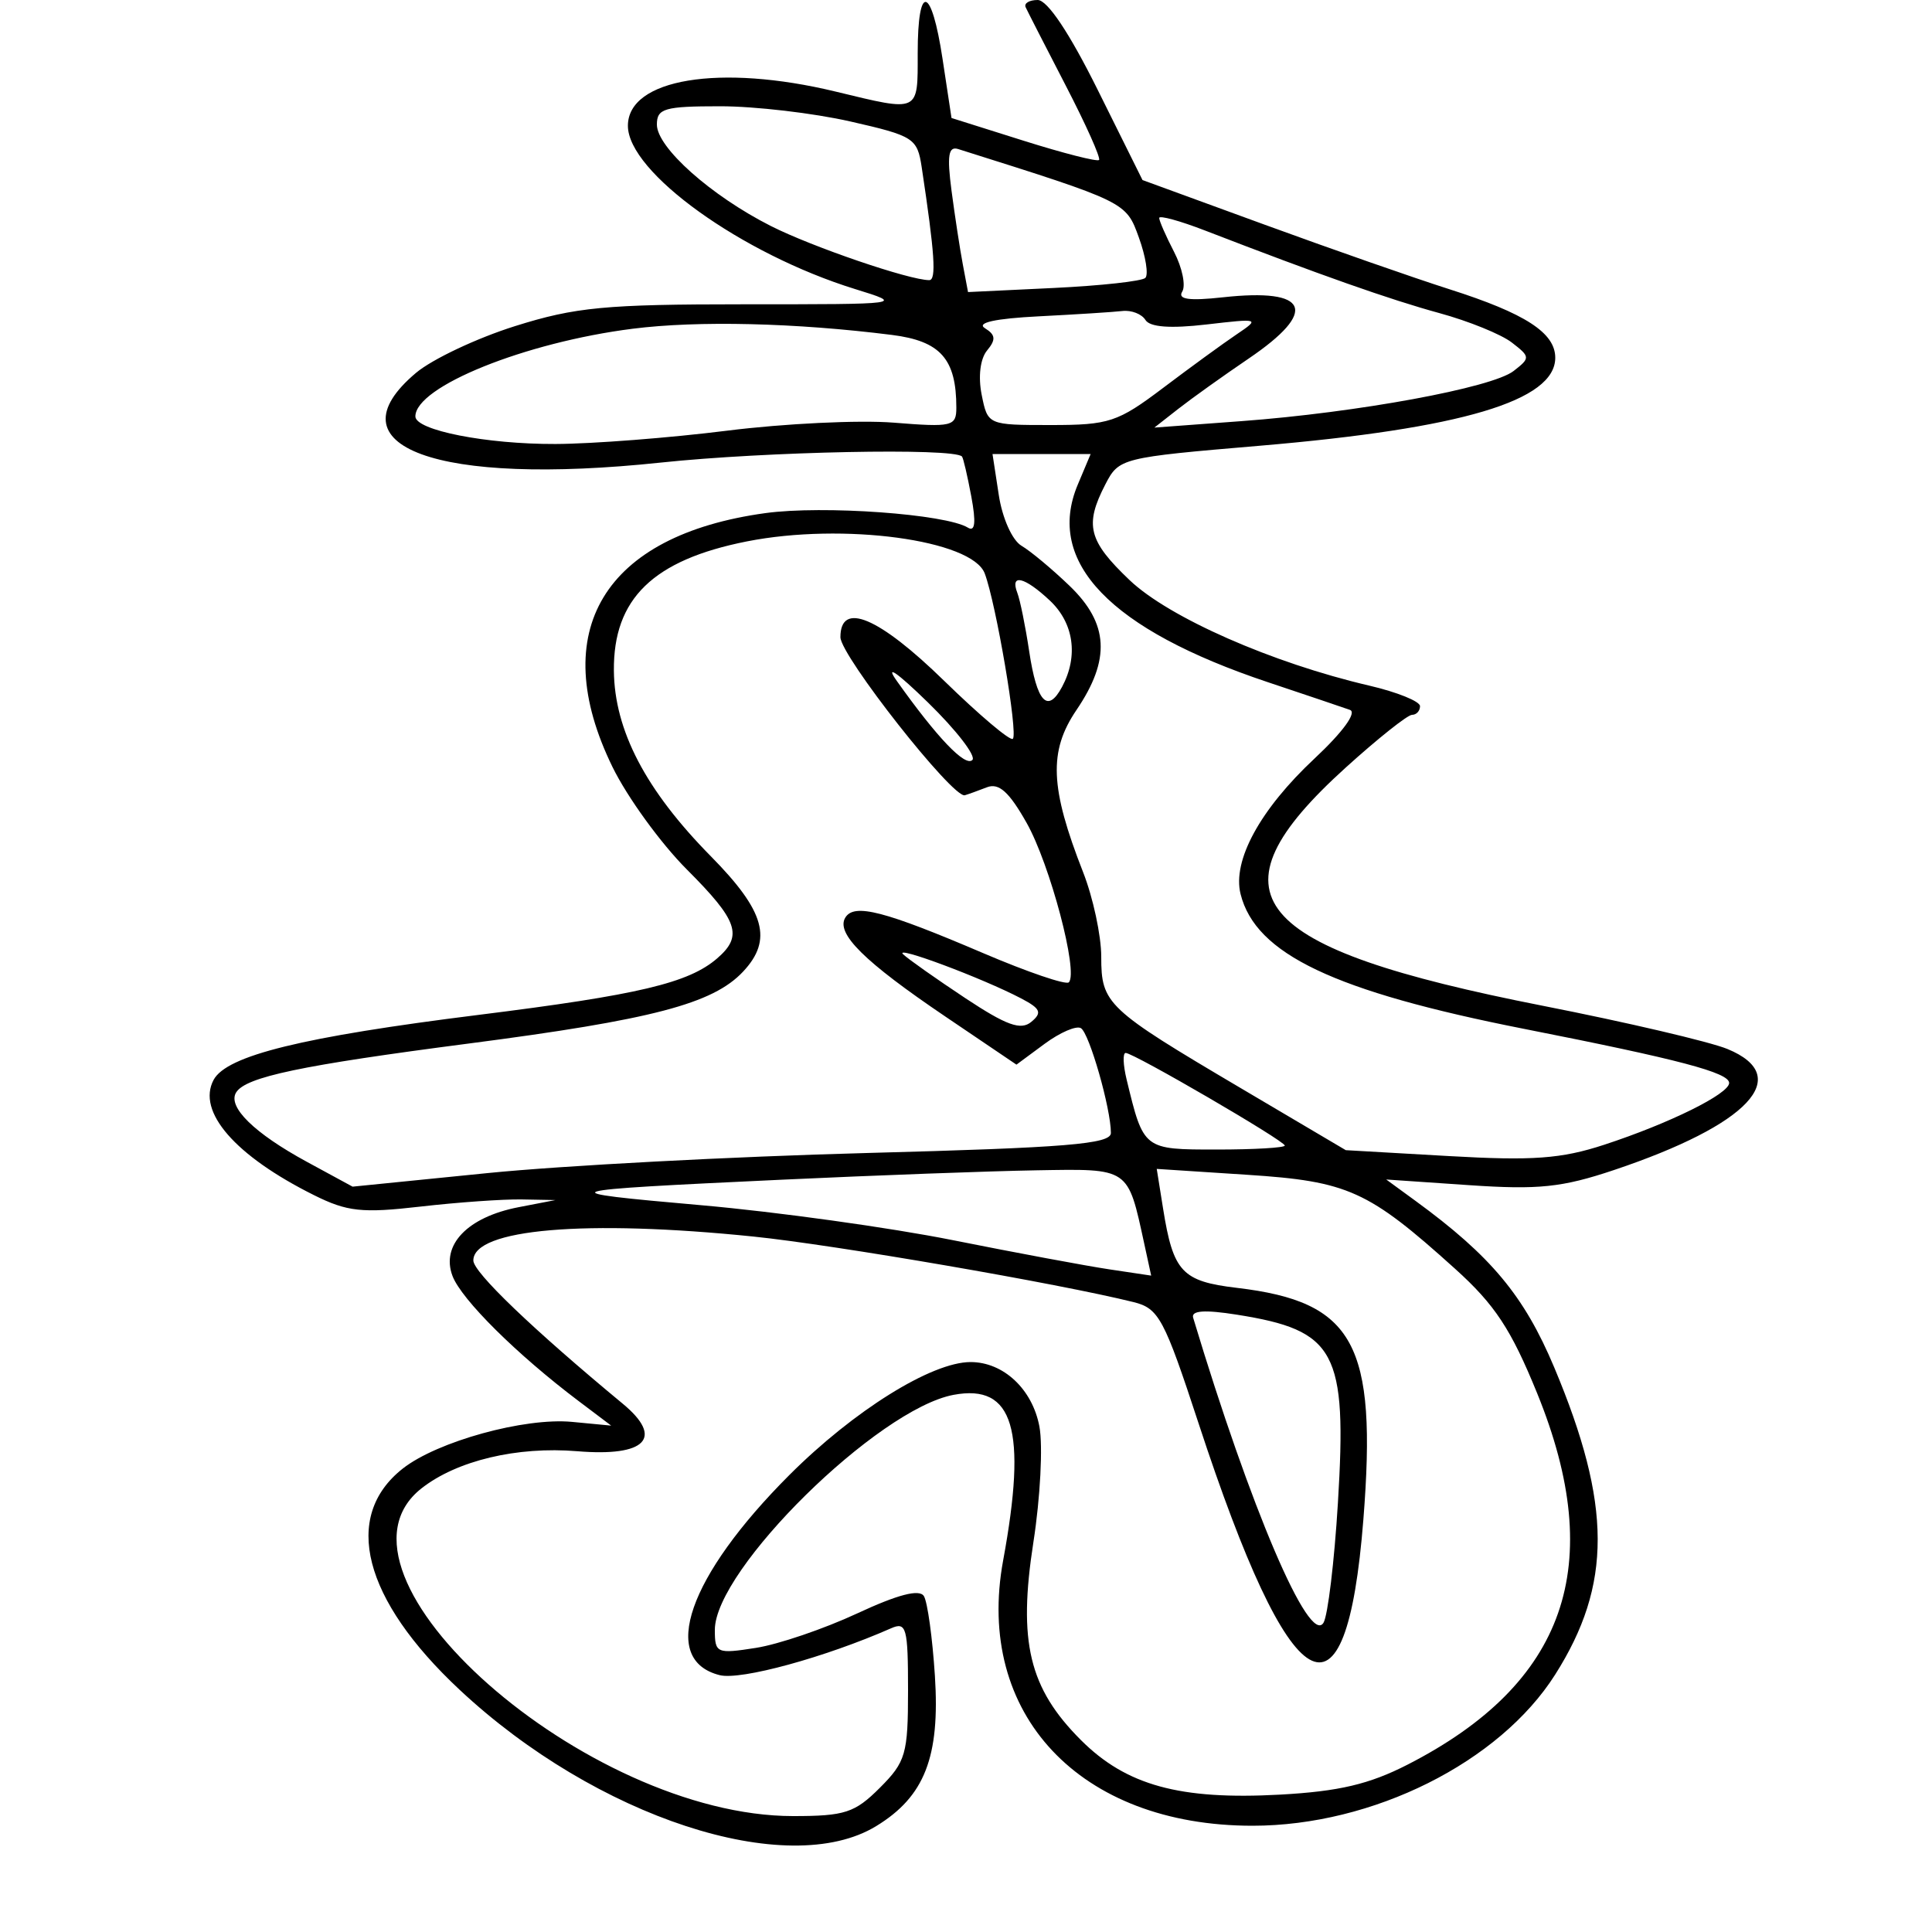 <svg xmlns="http://www.w3.org/2000/svg" width="200" height="200" viewBox="0 0 200 200" version="1.1">
	<path d="M 95 5.500 C 95 11.712, 95.253 11.593, 86.500 9.480 C 74.519 6.587, 65 8.155, 65 13.022 C 65 17.828, 76.780 26.292, 88.528 29.927 C 93.610 31.499, 93.603 31.500, 77.056 31.500 C 62.655 31.500, 59.565 31.794, 53.317 33.759 C 49.366 35.001, 44.753 37.178, 43.067 38.597 C 33.995 46.231, 45.211 50.341, 68.412 47.885 C 79.268 46.736, 98.693 46.344, 99.583 47.256 C 99.714 47.390, 100.149 49.253, 100.549 51.395 C 101.050 54.077, 100.943 55.083, 100.203 54.625 C 97.912 53.210, 85.212 52.296, 79.233 53.117 C 62.504 55.413, 56.527 65.337, 63.406 79.398 C 64.941 82.535, 68.403 87.307, 71.098 90.003 C 76.406 95.311, 76.942 96.875, 74.250 99.203 C 71.285 101.768, 66.127 102.989, 49.506 105.065 C 31.319 107.336, 23.465 109.263, 22.114 111.787 C 20.354 115.075, 24.336 119.649, 32.500 123.719 C 35.941 125.435, 37.477 125.601, 43.500 124.908 C 47.350 124.465, 52.075 124.131, 54 124.166 L 57.500 124.230 53.673 124.970 C 48.398 125.990, 45.624 128.882, 46.844 132.090 C 47.772 134.529, 53.507 140.217, 59.902 145.039 L 63.269 147.579 59.223 147.193 C 54.305 146.724, 45.267 149.215, 41.695 152.025 C 35.380 156.993, 37.581 165.572, 47.565 174.912 C 61.703 188.138, 81.531 194.632, 90.701 189.040 C 95.717 185.982, 97.320 181.881, 96.781 173.483 C 96.528 169.548, 96.015 165.833, 95.640 165.227 C 95.179 164.481, 92.946 165.061, 88.729 167.024 C 85.303 168.618, 80.588 170.223, 78.250 170.589 C 74.195 171.225, 74 171.140, 74 168.727 C 74 162.469, 90.861 145.867, 98.712 144.394 C 104.926 143.229, 106.345 147.970, 103.844 161.542 C 100.913 177.448, 111.773 189, 129.657 189 C 142.107 189, 155.221 182.452, 160.990 173.354 C 166.887 164.056, 166.863 155.776, 160.900 141.570 C 157.782 134.141, 154.345 130.017, 146.500 124.291 L 143.500 122.101 152.084 122.687 C 159.267 123.178, 161.715 122.922, 167.084 121.120 C 181.043 116.435, 185.729 111.434, 178.822 108.591 C 176.995 107.838, 168.388 105.824, 159.696 104.115 C 129.221 98.122, 124.711 92.669, 139.309 79.459 C 142.626 76.456, 145.714 74, 146.170 74 C 146.627 74, 147 73.595, 147 73.100 C 147 72.605, 144.637 71.649, 141.750 70.976 C 131.697 68.634, 121.014 63.933, 116.942 60.060 C 112.660 55.986, 112.247 54.357, 114.427 50.140 C 115.836 47.417, 116.051 47.363, 130.390 46.145 C 151.328 44.366, 161 41.487, 161 37.034 C 161 34.452, 157.897 32.443, 150.048 29.943 C 146.447 28.795, 137.824 25.783, 130.886 23.248 L 118.272 18.639 113.643 9.319 C 110.707 3.409, 108.432 0, 107.423 0 C 106.549 0, 105.987 0.337, 106.175 0.750 C 106.363 1.163, 108.229 4.809, 110.322 8.852 C 112.416 12.896, 113.968 16.365, 113.772 16.561 C 113.576 16.757, 110.060 15.859, 105.958 14.566 L 98.500 12.215 97.574 6.107 C 96.423 -1.493, 95 -1.828, 95 5.500 M 68 12.896 C 68 15.271, 73.601 20.258, 79.787 23.390 C 84.061 25.555, 94.137 29, 96.193 29 C 96.949 29, 96.769 26.288, 95.416 17.323 C 94.960 14.299, 94.603 14.070, 88.021 12.573 C 84.217 11.708, 78.157 11, 74.553 11 C 68.786 11, 68 11.227, 68 12.896 M 98.504 19.758 C 98.848 22.366, 99.372 25.790, 99.670 27.367 L 100.210 30.235 109.079 29.811 C 113.956 29.577, 118.225 29.108, 118.565 28.768 C 118.905 28.428, 118.605 26.549, 117.897 24.592 C 116.560 20.894, 116.633 20.930, 99.190 15.430 C 98.179 15.111, 98.022 16.098, 98.504 19.758 M 120 22.564 C 120 22.859, 120.693 24.440, 121.541 26.079 C 122.388 27.718, 122.768 29.567, 122.384 30.187 C 121.887 30.992, 123.093 31.161, 126.593 30.777 C 135.525 29.798, 136.526 32.190, 129.250 37.126 C 126.638 38.899, 123.375 41.230, 122 42.306 L 119.500 44.264 128.500 43.597 C 140.537 42.706, 154.445 40.145, 156.684 38.408 C 158.430 37.055, 158.422 36.940, 156.500 35.456 C 155.400 34.607, 152.025 33.236, 149 32.411 C 143.915 31.023, 136.634 28.457, 124.750 23.865 C 122.138 22.855, 120 22.270, 120 22.564 M 107.523 32.747 C 103.014 32.976, 101.046 33.410, 101.959 33.975 C 103.065 34.658, 103.113 35.159, 102.182 36.281 C 101.474 37.133, 101.247 38.986, 101.621 40.857 C 102.249 43.996, 102.258 44, 108.783 44 C 114.811 44, 115.708 43.703, 120.408 40.154 C 123.208 38.039, 126.625 35.550, 128 34.624 C 130.450 32.972, 130.389 32.952, 124.884 33.591 C 121.155 34.025, 119.036 33.867, 118.575 33.122 C 118.194 32.505, 117.121 32.088, 116.191 32.196 C 115.261 32.304, 111.360 32.551, 107.523 32.747 M 65.500 34.030 C 54.363 35.439, 43 40.023, 43 43.108 C 43 44.542, 50.353 45.989, 57.500 45.962 C 61.350 45.947, 69.345 45.327, 75.267 44.584 C 81.189 43.841, 88.951 43.467, 92.517 43.753 C 98.576 44.240, 99 44.138, 99 42.202 C 99 37.157, 97.358 35.304, 92.328 34.671 C 82.342 33.414, 72.273 33.174, 65.500 34.030 M 103.395 51.250 C 103.762 53.647, 104.788 55.936, 105.749 56.500 C 106.685 57.050, 108.925 58.917, 110.726 60.650 C 114.781 64.551, 114.986 68.268, 111.436 73.500 C 108.538 77.770, 108.692 81.542, 112.122 90.287 C 113.155 92.920, 114 96.857, 114 99.037 C 114 103.919, 114.549 104.437, 128.408 112.622 L 139.316 119.065 149.972 119.675 C 158.675 120.173, 161.624 119.958, 166.064 118.505 C 172.809 116.297, 179 113.237, 179 112.110 C 179 111.039, 173.847 109.678, 157.798 106.513 C 138.104 102.629, 129.984 98.770, 128.424 92.555 C 127.555 89.089, 130.443 83.794, 136.082 78.521 C 139.017 75.775, 140.488 73.753, 139.743 73.487 C 139.060 73.242, 135.245 71.955, 131.267 70.626 C 114.912 65.163, 108.198 58.191, 111.570 50.170 L 112.903 47 107.824 47 L 102.744 47 103.395 51.250 M 77.326 56.044 C 67.611 57.965, 63.479 61.980, 63.549 69.427 C 63.608 75.610, 66.841 81.799, 73.590 88.644 C 79.199 94.333, 80.021 97.284, 76.919 100.587 C 73.793 103.914, 67.520 105.557, 48.500 108.029 C 31.135 110.286, 25.436 111.485, 24.444 113.090 C 23.526 114.575, 26.317 117.311, 31.772 120.274 L 36.500 122.842 50.500 121.435 C 58.200 120.662, 75.862 119.727, 89.750 119.358 C 110.414 118.809, 115 118.433, 115 117.286 C 115 114.765, 112.774 106.978, 111.898 106.437 C 111.428 106.146, 109.733 106.877, 108.133 108.060 L 105.223 110.211 97.861 105.231 C 89.442 99.535, 86.499 96.620, 87.511 94.982 C 88.434 93.489, 91.537 94.291, 101.804 98.678 C 106.371 100.629, 110.349 101.985, 110.643 101.690 C 111.664 100.670, 108.701 89.478, 106.271 85.176 C 104.458 81.966, 103.400 81.019, 102.164 81.500 C 101.249 81.856, 100.220 82.227, 99.878 82.324 C 98.646 82.672, 87 67.873, 87 65.959 C 87 62.201, 90.968 63.870, 97.739 70.478 C 101.391 74.040, 104.591 76.743, 104.850 76.483 C 105.402 75.931, 103.117 62.493, 101.940 59.365 C 100.630 55.882, 87.266 54.079, 77.326 56.044 M 105.313 61.372 C 105.602 62.127, 106.152 64.832, 106.535 67.384 C 107.333 72.705, 108.443 73.910, 109.950 71.094 C 111.649 67.919, 111.164 64.503, 108.686 62.174 C 106.057 59.705, 104.534 59.343, 105.313 61.372 M 92.843 70.500 C 97.024 76.379, 99.922 79.411, 100.658 78.675 C 101.069 78.265, 98.998 75.582, 96.057 72.714 C 92.862 69.599, 91.568 68.708, 92.843 70.500 M 93.500 98.795 C 94.050 99.310, 96.947 101.352, 99.937 103.333 C 104.198 106.154, 105.675 106.685, 106.761 105.783 C 107.906 104.833, 107.723 104.411, 105.707 103.355 C 101.677 101.243, 92.425 97.787, 93.500 98.795 M 116.627 111.750 C 118.388 119.024, 118.357 119, 125.975 119 C 129.839 119, 133 118.814, 133 118.588 C 133 118.103, 117.360 109, 116.528 109 C 116.216 109, 116.261 110.237, 116.627 111.750 M 81 122.119 C 56.938 123.246, 56.597 123.354, 72.655 124.769 C 80.440 125.456, 92.140 127.083, 98.655 128.385 C 105.170 129.687, 112.451 131.045, 114.835 131.402 L 119.170 132.051 118.458 128.775 C 116.727 120.819, 116.969 120.984, 107.275 121.150 C 102.449 121.232, 90.625 121.669, 81 122.119 M 120.404 125.127 C 121.451 131.673, 122.359 132.646, 128.054 133.320 C 140.197 134.758, 142.570 139.111, 141.135 157.310 C 139.354 179.909, 133.670 176.593, 124.081 147.360 C 120.509 136.471, 119.957 135.442, 117.345 134.793 C 109.583 132.866, 86.414 128.870, 78 128.008 C 60.615 126.227, 49 127.219, 49 130.485 C 49 131.706, 55.141 137.593, 64.468 145.314 C 68.751 148.860, 66.873 150.820, 59.758 150.230 C 53.525 149.713, 47.285 151.201, 43.631 154.076 C 32.303 162.986, 60.668 188, 82.100 188 C 87.458 188, 88.490 187.664, 91.077 185.077 C 93.765 182.389, 94 181.577, 94 174.970 C 94 168.501, 93.826 167.863, 92.250 168.557 C 85.395 171.576, 76.683 173.959, 74.500 173.411 C 68.223 171.835, 71.240 163.168, 81.710 152.698 C 88.382 146.025, 96.443 141, 100.474 141 C 103.877 141, 106.873 143.806, 107.599 147.674 C 107.972 149.663, 107.693 155.047, 106.978 159.639 C 105.373 169.960, 106.524 174.759, 111.894 180.129 C 116.590 184.825, 122.141 186.348, 132.500 185.780 C 138.601 185.445, 141.737 184.708, 145.713 182.673 C 162.118 174.274, 166.381 162.059, 159.128 144.237 C 156.430 137.608, 154.750 135.059, 150.632 131.346 C 141.632 123.231, 139.559 122.293, 129.122 121.614 L 119.745 121.004 120.404 125.127 M 123.516 136.414 C 129.457 156.152, 135.533 170.374, 137.006 167.991 C 137.455 167.263, 138.128 161.680, 138.500 155.584 C 139.459 139.874, 138.300 137.717, 128.028 136.093 C 124.692 135.566, 123.290 135.666, 123.516 136.414" stroke="none" fill="black" fill-rule="evenodd"/>
</svg>